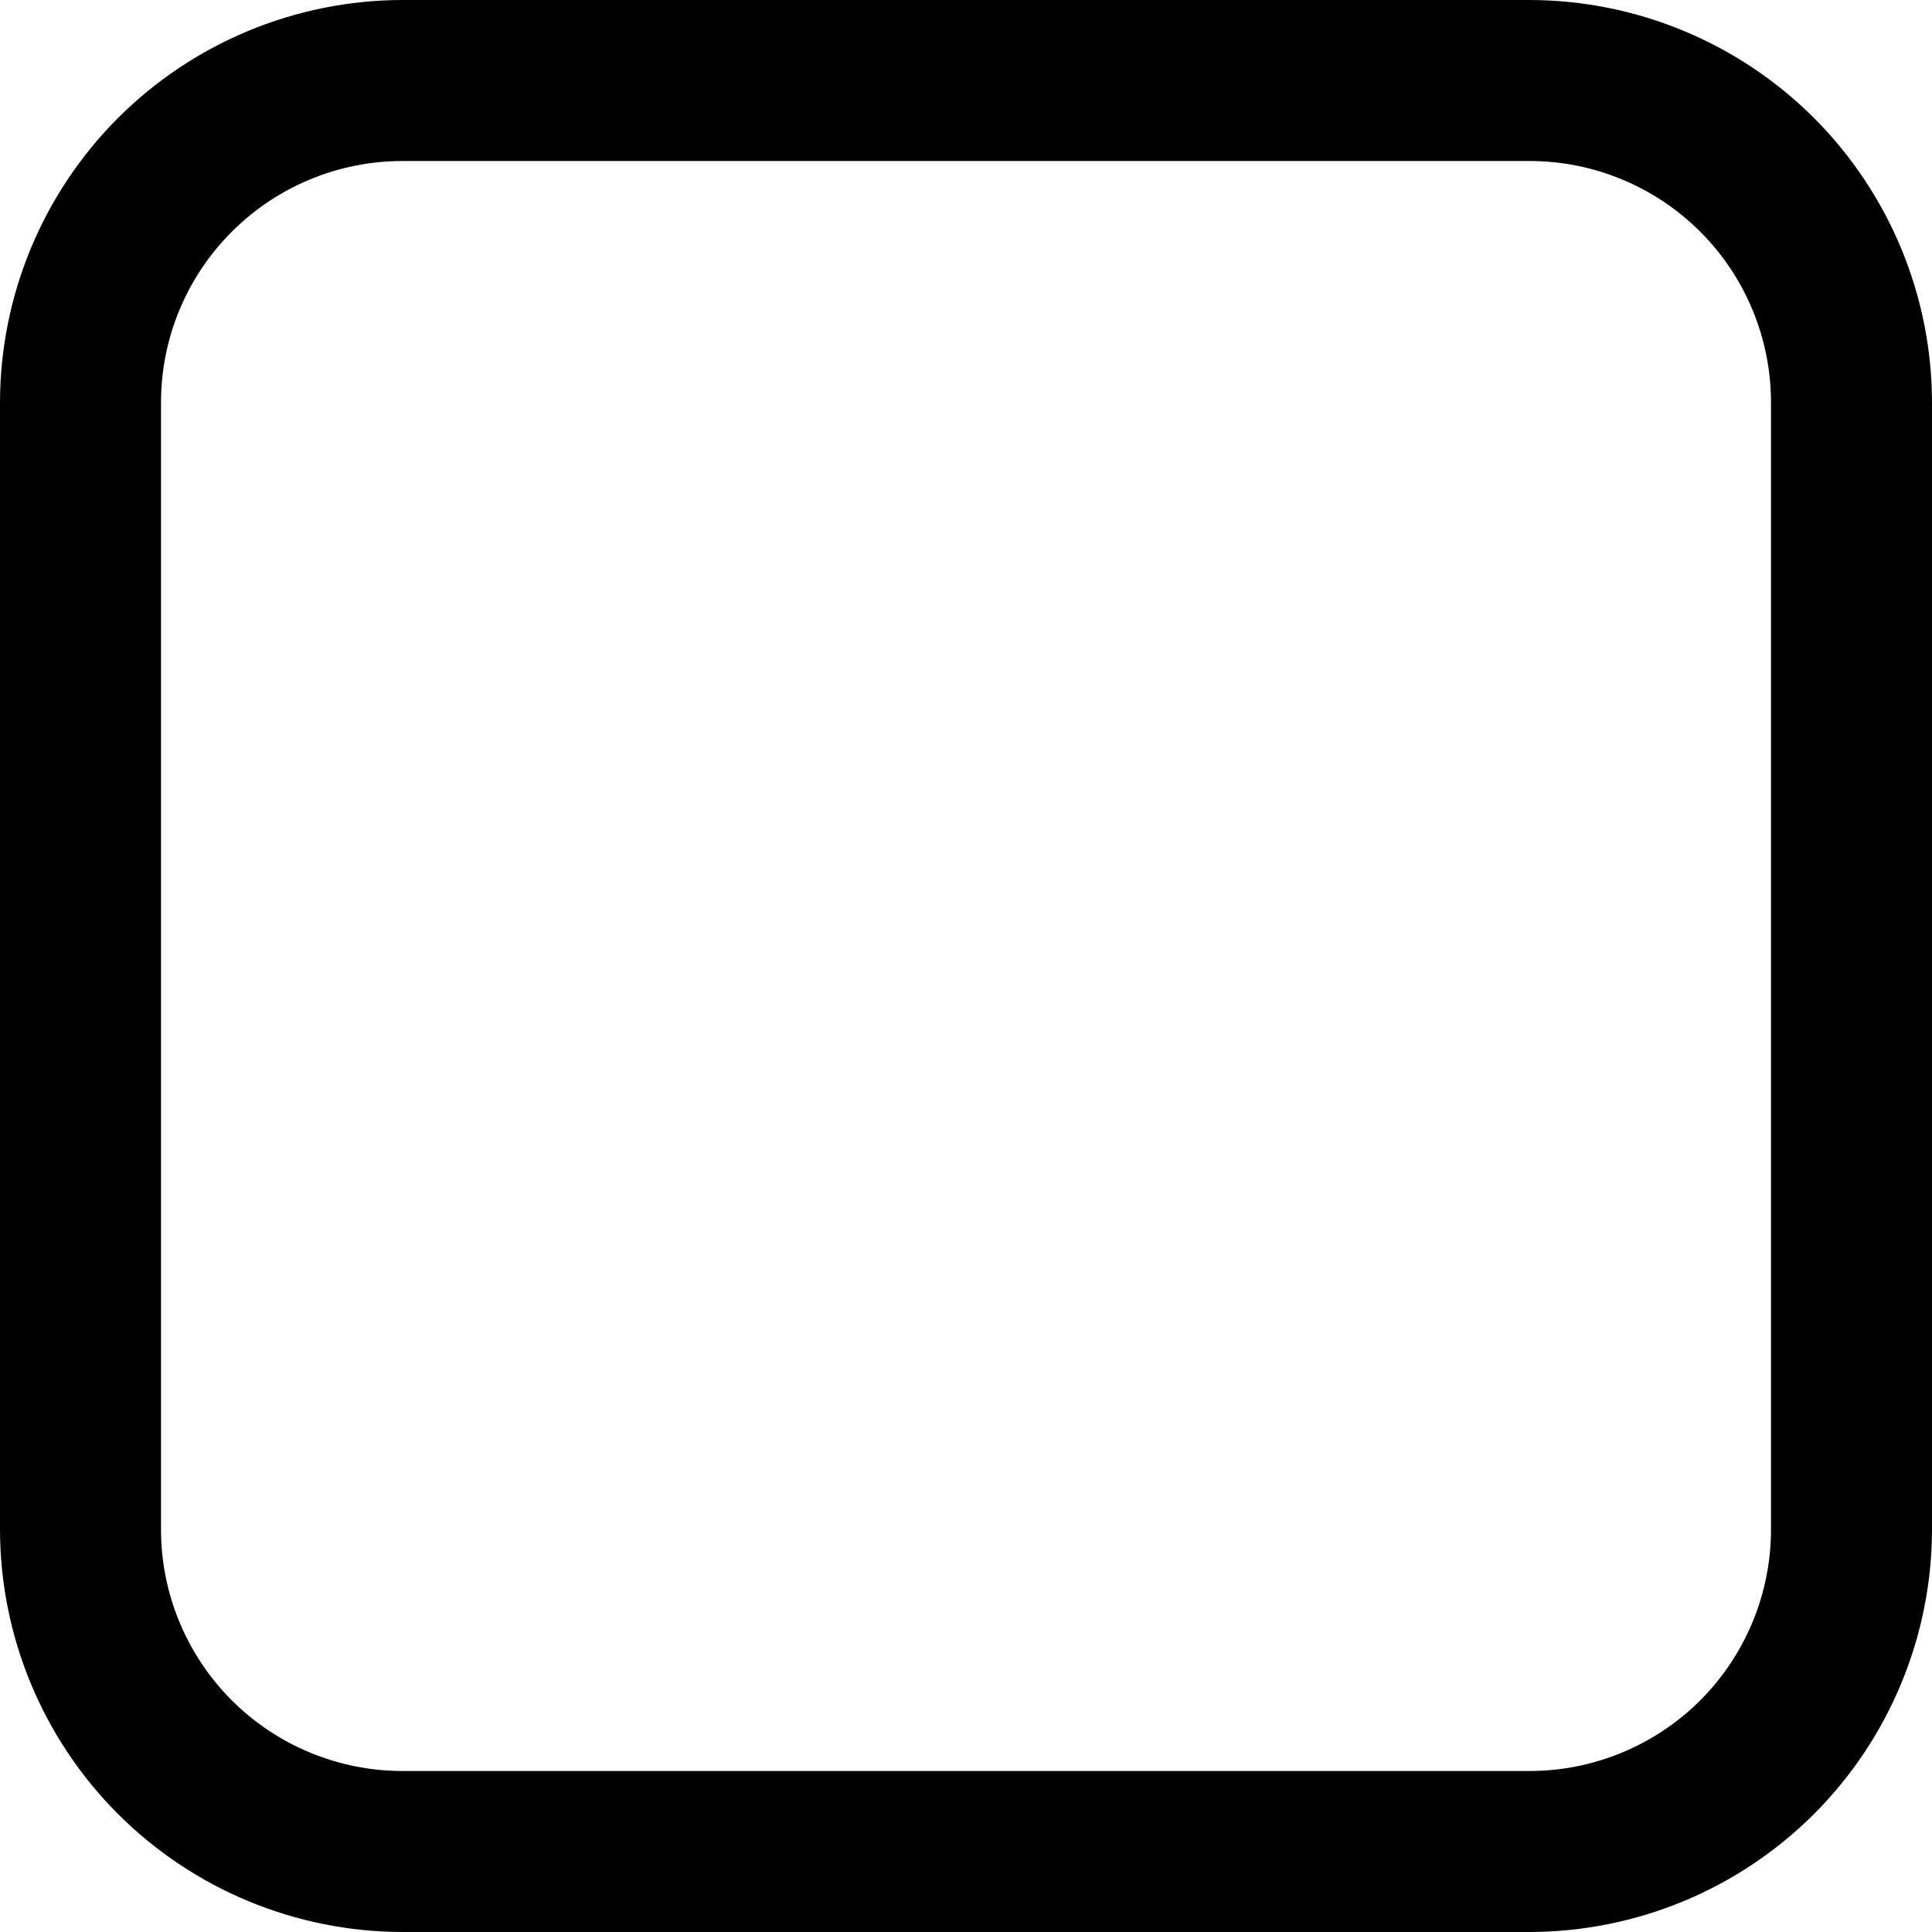 <svg width="27" height="27" viewBox="0 0 27 27" fill="none" xmlns="http://www.w3.org/2000/svg">
<g clip-path="url(#clip0_0_5)">
<path d="M21.375 0H5.625C4.134 0.002 2.704 0.595 1.649 1.649C0.595 2.704 0.002 4.134 0 5.625L0 21.375C0.002 22.866 0.595 24.296 1.649 25.351C2.704 26.405 4.134 26.998 5.625 27H21.375C22.866 26.998 24.296 26.405 25.351 25.351C26.405 24.296 26.998 22.866 27 21.375V5.625C26.998 4.134 26.405 2.704 25.351 1.649C24.296 0.595 22.866 0.002 21.375 0V0ZM24.75 21.375C24.75 22.27 24.394 23.129 23.762 23.762C23.129 24.394 22.27 24.75 21.375 24.75H5.625C4.73 24.75 3.871 24.394 3.239 23.762C2.606 23.129 2.25 22.27 2.25 21.375V5.625C2.25 4.73 2.606 3.871 3.239 3.239C3.871 2.606 4.73 2.25 5.625 2.25H21.375C22.27 2.25 23.129 2.606 23.762 3.239C24.394 3.871 24.75 4.73 24.75 5.625V21.375Z" fill="black"/>
</g>
<defs>
<clipPath id="clip0_0_5">
<rect width="27" height="27" fill="white"/>
</clipPath>
</defs>
</svg>
